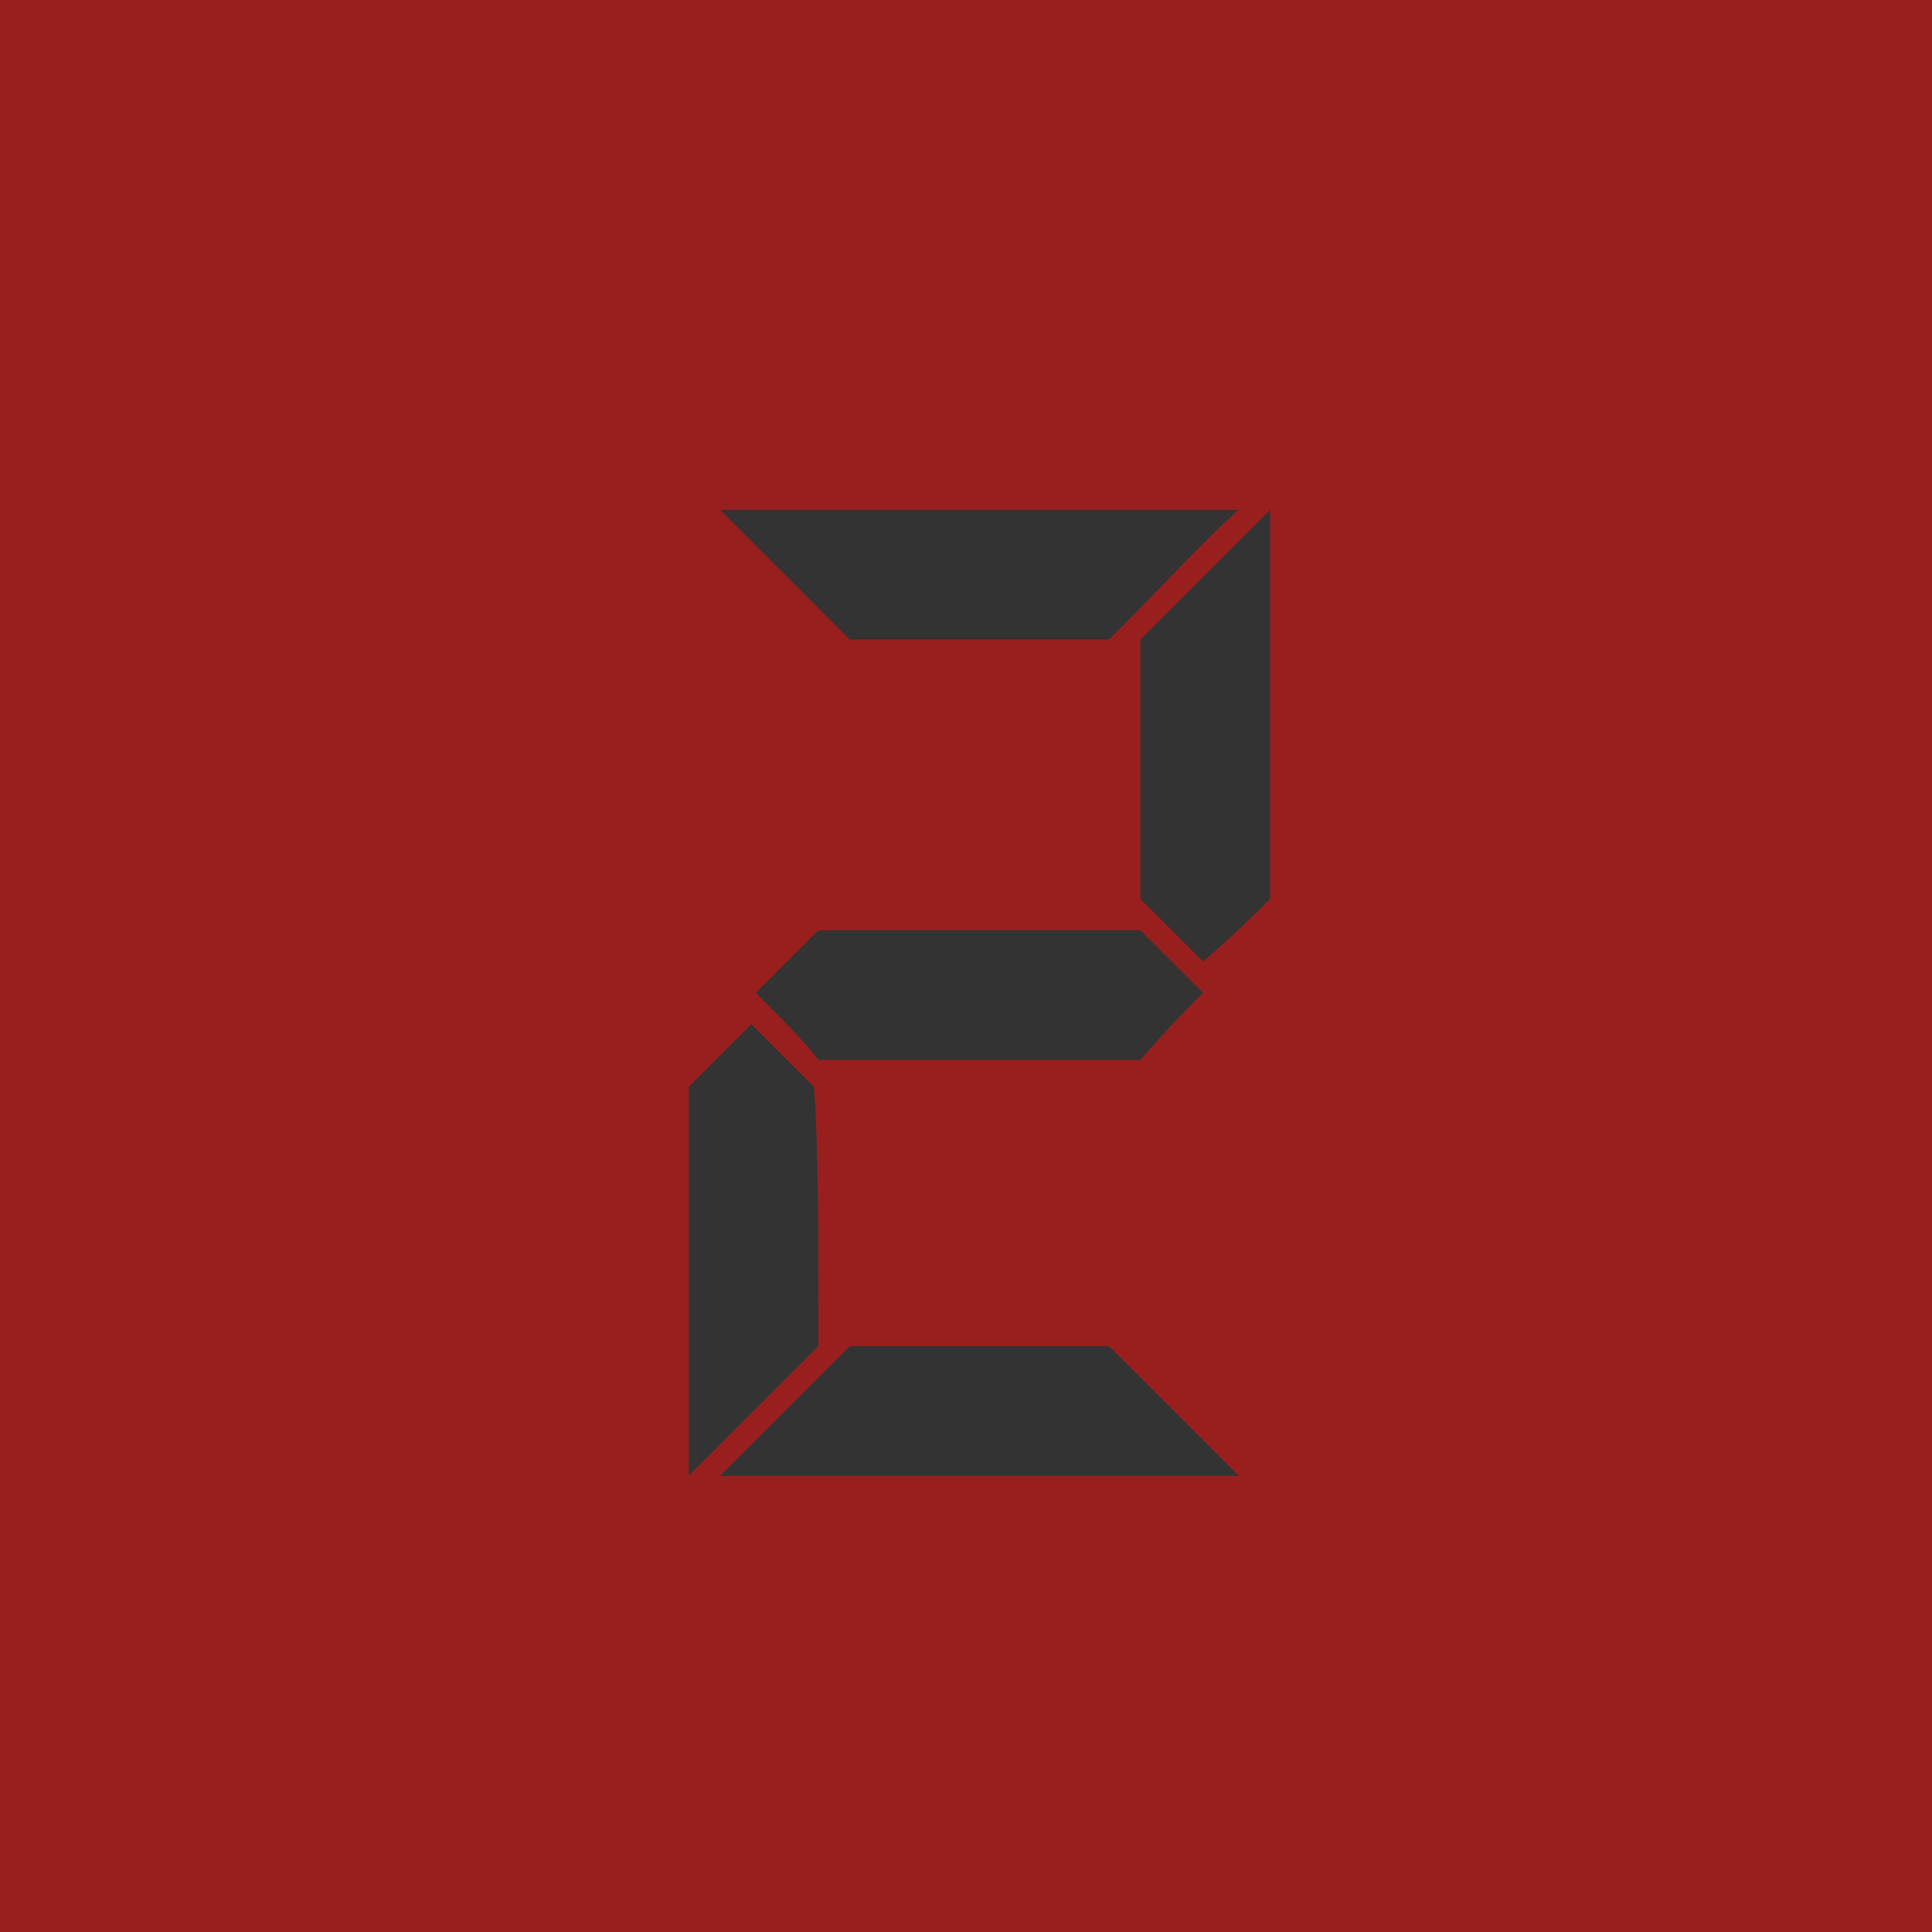 <svg xmlns="http://www.w3.org/2000/svg" viewBox="0 0 43.2 43.2">
<path fill="#991f1f" d="m0,0 h43.2v43.2h-43.2z" />
<path fill="#333" d="M18.3,30.1c-0.6,0.6-1.6,1.6-2.9,2.9c0-1.9,0-4.8,0-8.7c0.3-0.3,0.8-0.8,1.4-1.4c0.3,0.3,0.8,0.8,1.4,1.4C18.3,25.6,18.3,27.6,18.3,30.1z M27.7,11.4C27,12,26.1,13,24.8,14.3c-1.3,0-3.2,0-5.8,0c-0.6-0.6-1.6-1.6-2.9-2.9C18.7,11.4,22.5,11.4,27.7,11.4z M16.1,33c0.6-0.6,1.6-1.6,2.9-2.9c1.3,0,3.2,0,5.8,0c0.6,0.6,1.6,1.6,2.9,2.9C25.1,33,21.3,33,16.1,33z M16.9,22.2c0.3-0.3,0.8-0.8,1.4-1.4c1.6,0,4,0,7.2,0c0.3,0.3,0.8,0.8,1.4,1.4c-0.3,0.3-0.8,0.8-1.4,1.5c-1.6,0-4,0-7.2,0C18,23.3,17.5,22.8,16.9,22.2zM25.5,14.3c0.6-0.6,1.6-1.6,2.9-2.9c0,1.9,0,4.8,0,8.7c-0.3,0.3-0.8,0.8-1.5,1.4c-0.3-0.3-0.8-0.8-1.4-1.4C25.5,18.7,25.5,16.8,25.5,14.3z"/>
</svg>